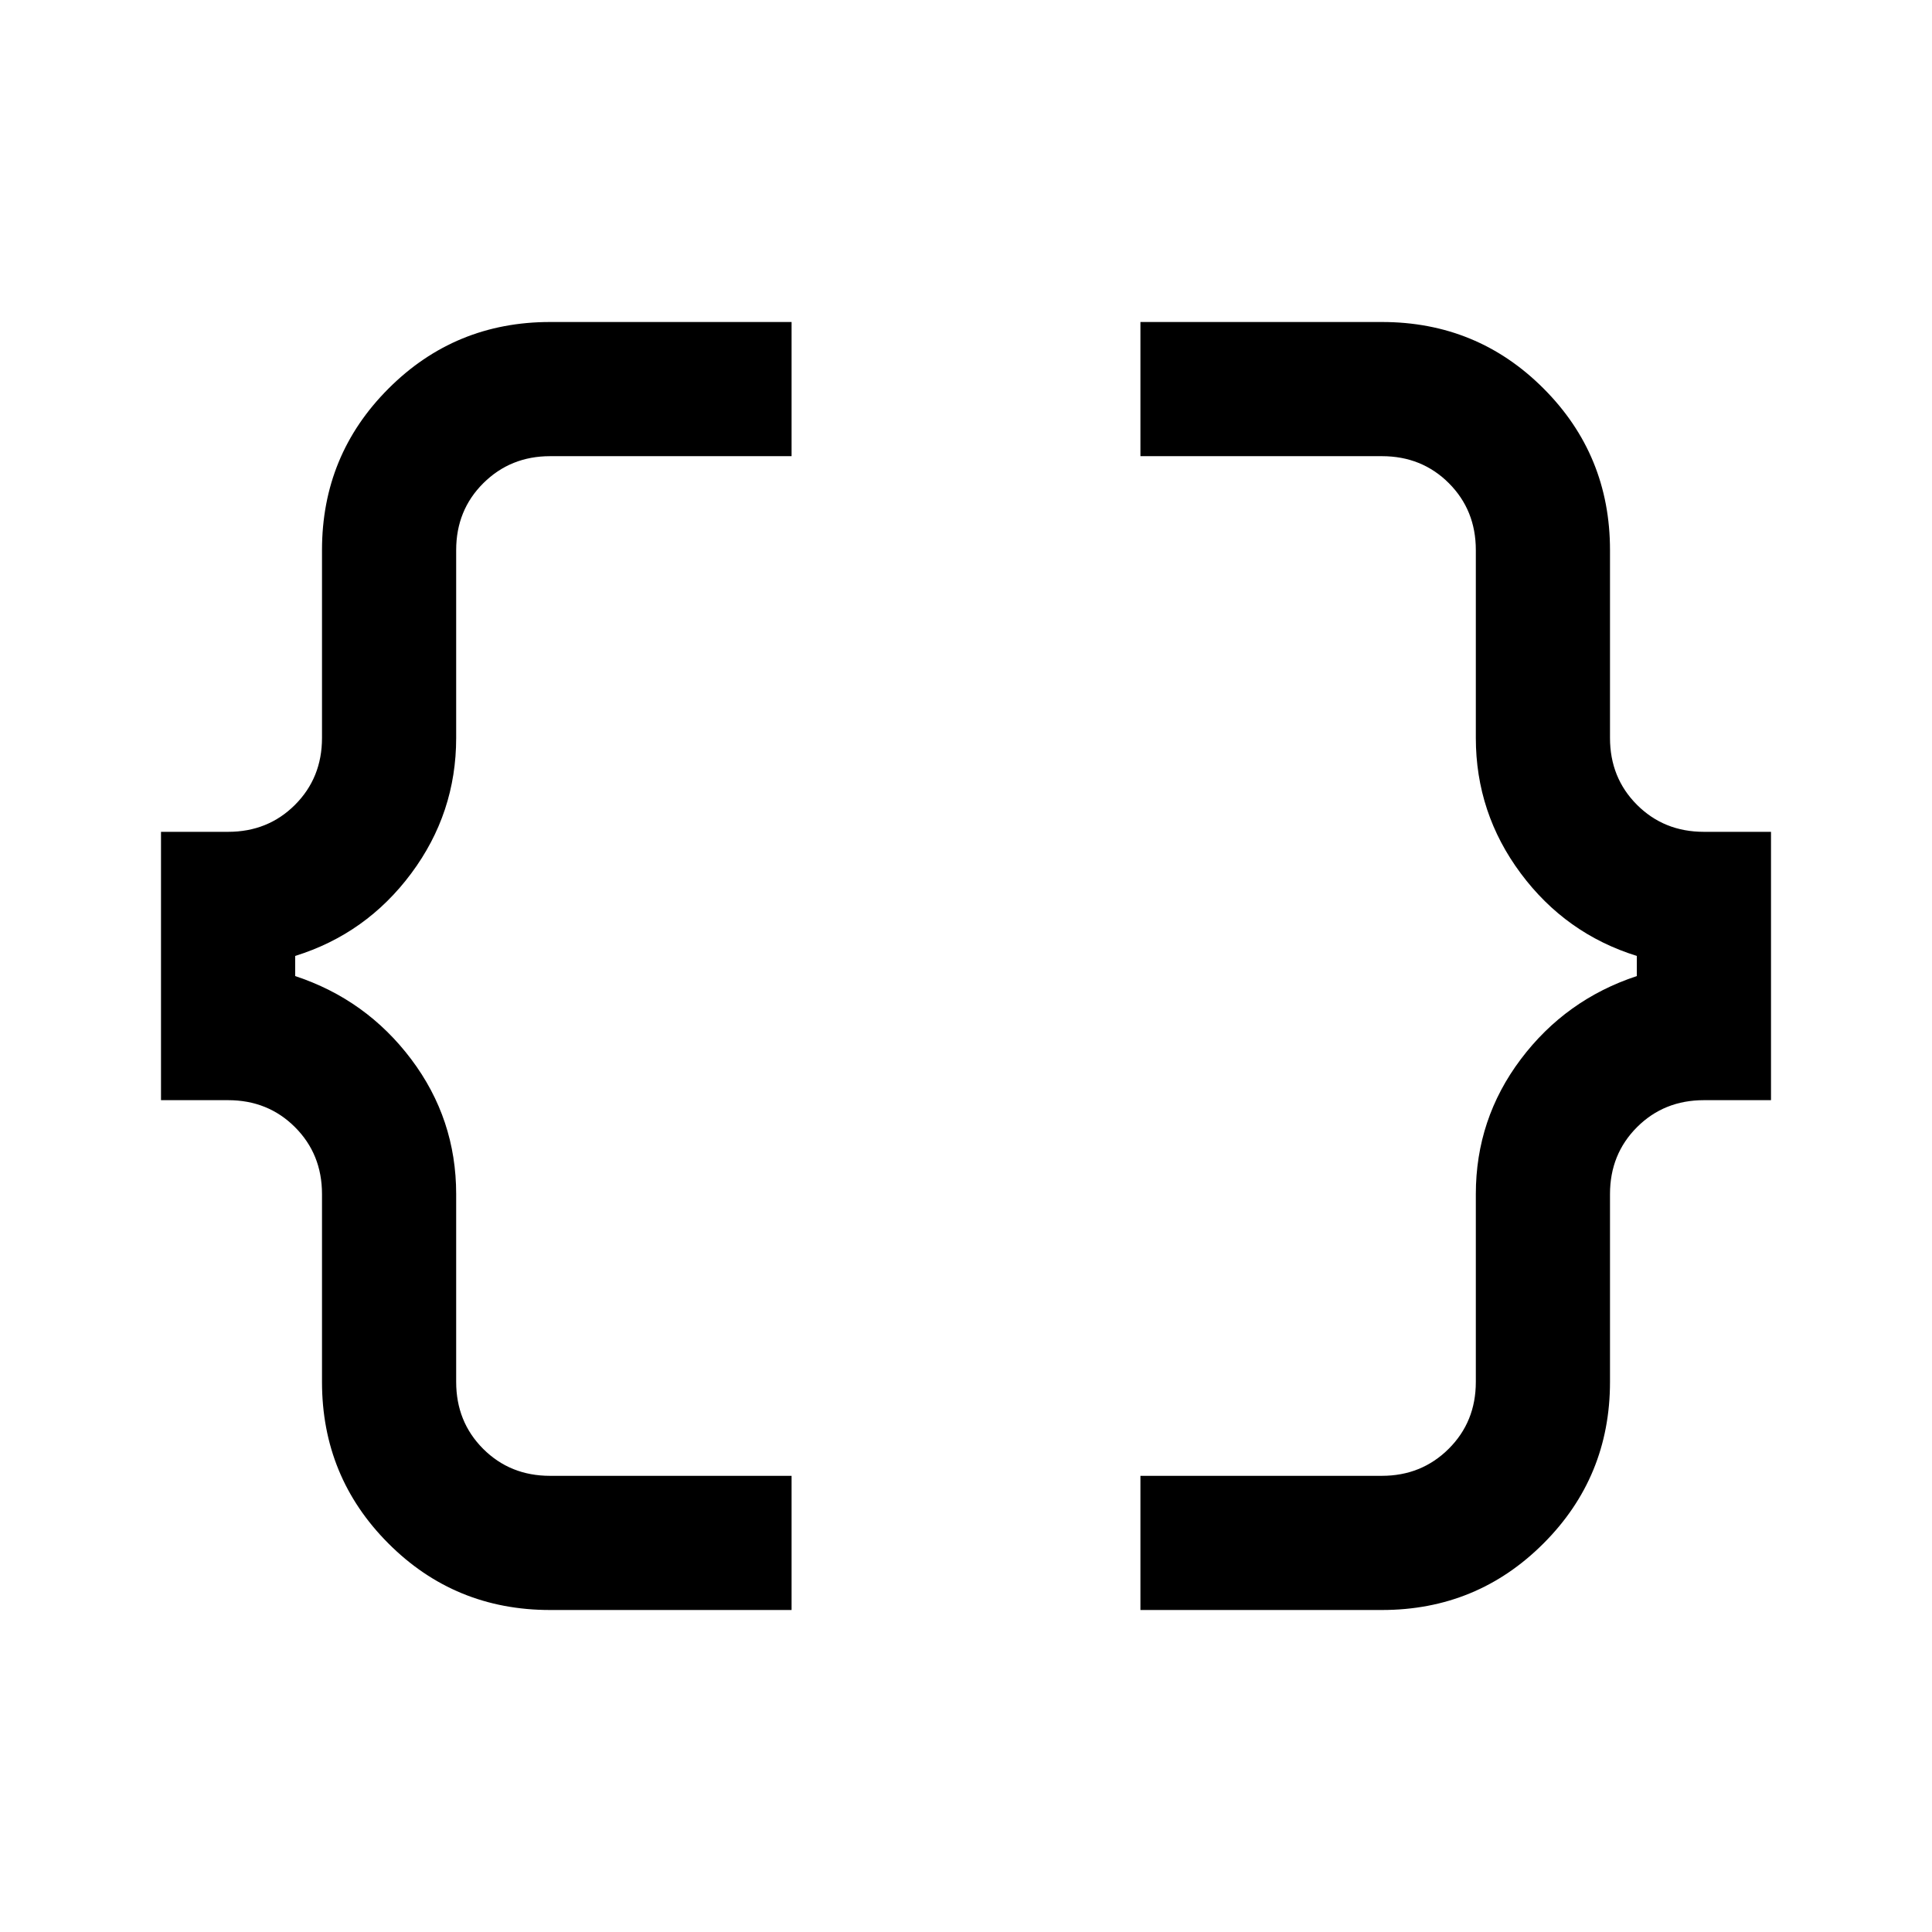 <svg xmlns="http://www.w3.org/2000/svg" height="40" viewBox="0 -960 960 960" width="40"><path d="M566.67-160v-66.67h120q19.66 0 33.16-13.41 13.5-13.42 13.5-33.25v-93.34q0-37.33 22.34-67Q778-463.33 813.33-475v-10q-35.33-11-57.66-41-22.34-30-22.34-67.33v-93.34q0-19.83-13.41-33.25-13.42-13.41-33.25-13.41h-120V-800h120Q734-800 767-766.94q33 33.05 33 80.27v93.34q0 19.83 13.42 33.25 13.41 13.41 33.25 13.41H880v133.34h-33.33q-19.84 0-33.25 13.41Q800-386.5 800-366.67v93.34q0 47.22-33.06 80.27Q733.89-160 686.67-160h-120Zm-293.34 0Q226-160 193-193.06q-33-33.05-33-80.27v-93.34q0-19.83-13.42-33.25-13.41-13.41-33.25-13.41H80v-133.34h33.33q19.84 0 33.25-13.41Q160-573.5 160-593.33v-93.34q0-47.22 33.06-80.27Q226.11-800 273.33-800h120v66.67h-120q-19.66 0-33.16 13.41-13.5 13.42-13.5 33.25v93.34q0 37.33-22.34 67.33-22.33 30-57.66 41v10q35.33 11.67 57.66 41.33 22.34 29.67 22.34 67v93.34q0 19.83 13.41 33.25 13.42 13.41 33.25 13.41h120V-160h-120Z"/></svg>